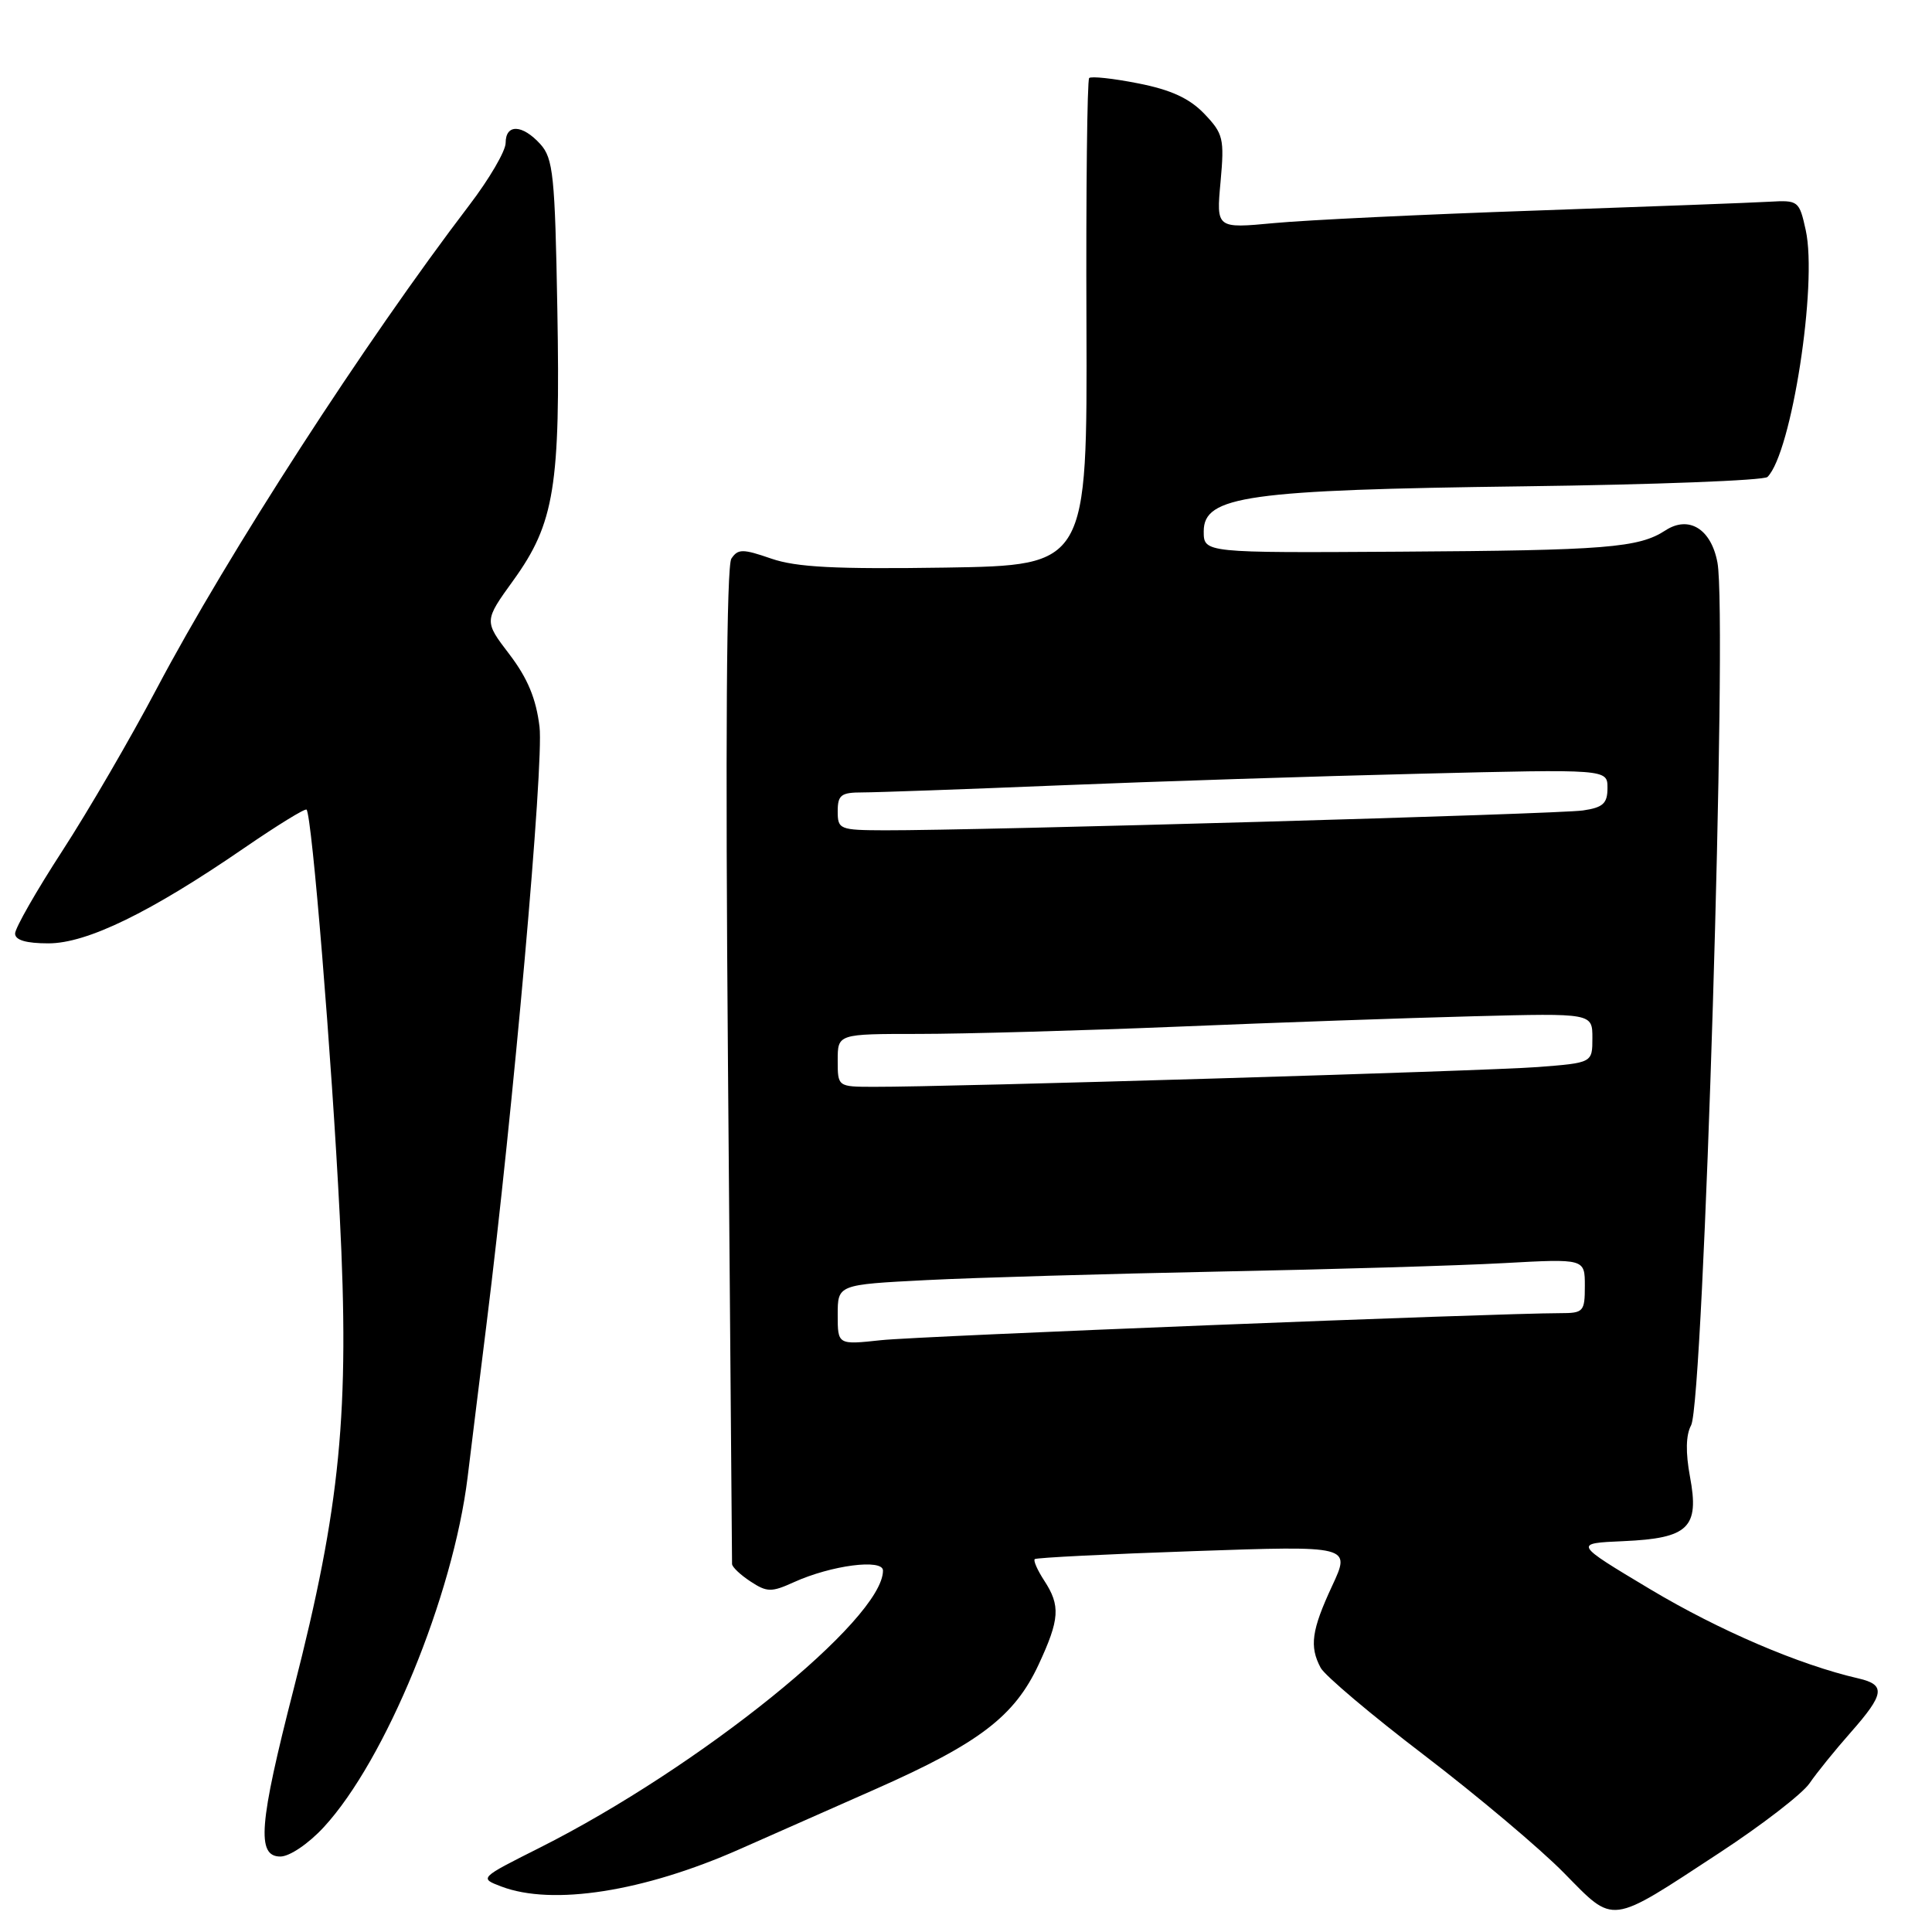 <?xml version="1.0" encoding="UTF-8" standalone="no"?>
<!DOCTYPE svg PUBLIC "-//W3C//DTD SVG 1.1//EN" "http://www.w3.org/Graphics/SVG/1.1/DTD/svg11.dtd" >
<svg xmlns="http://www.w3.org/2000/svg" xmlns:xlink="http://www.w3.org/1999/xlink" version="1.1" viewBox="0 0 256 256">
 <g >
 <path fill="currentColor"
d=" M 227.85 245.50 C 233.45 241.83 238.82 237.69 239.77 236.30 C 240.72 234.91 243.19 231.86 245.25 229.53 C 249.72 224.46 249.89 223.24 246.25 222.40 C 238.41 220.60 227.81 216.05 218.69 210.60 C 208.50 204.50 208.50 204.50 215.13 204.21 C 223.76 203.83 225.20 202.42 223.93 195.66 C 223.34 192.47 223.38 190.15 224.08 188.86 C 225.75 185.73 228.93 81.77 227.57 74.54 C 226.74 70.09 223.78 68.26 220.68 70.28 C 217.14 72.59 212.84 72.93 185.50 73.10 C 159.50 73.26 159.50 73.26 159.50 70.40 C 159.50 65.72 165.30 64.91 201.93 64.44 C 219.21 64.22 233.74 63.66 234.20 63.20 C 237.39 60.01 240.85 37.69 239.27 30.50 C 238.41 26.60 238.29 26.51 234.45 26.73 C 232.28 26.86 218.35 27.38 203.50 27.90 C 188.65 28.41 173.05 29.16 168.83 29.56 C 161.16 30.28 161.16 30.28 161.73 24.09 C 162.25 18.35 162.09 17.71 159.57 15.07 C 157.61 13.03 155.16 11.90 150.83 11.05 C 147.51 10.39 144.59 10.08 144.32 10.34 C 144.06 10.61 143.89 25.25 143.96 42.87 C 144.07 74.91 144.07 74.91 125.29 75.21 C 110.68 75.43 105.54 75.17 102.20 74.02 C 98.41 72.71 97.79 72.71 96.91 74.02 C 96.27 74.98 96.11 98.45 96.46 141.00 C 96.75 177.03 97.00 206.83 97.00 207.23 C 97.00 207.63 98.10 208.67 99.44 209.55 C 101.63 210.99 102.22 211.00 105.19 209.65 C 110.12 207.41 117.00 206.51 117.00 208.11 C 117.00 214.57 92.73 234.16 71.50 244.84 C 63.50 248.86 63.50 248.86 66.42 249.97 C 73.20 252.55 85.28 250.66 98.00 245.03 C 101.58 243.45 109.71 239.86 116.07 237.04 C 129.76 230.98 134.43 227.42 137.62 220.57 C 140.42 214.55 140.54 212.76 138.36 209.43 C 137.47 208.06 136.90 206.78 137.11 206.59 C 137.33 206.40 146.84 205.92 158.25 205.53 C 179.00 204.81 179.00 204.81 176.51 210.15 C 173.79 216.00 173.48 218.17 175.00 221.00 C 175.55 222.02 181.73 227.25 188.75 232.60 C 195.76 237.96 204.08 244.96 207.22 248.16 C 214.01 255.05 213.09 255.17 227.85 245.50 Z  M 42.91 242.10 C 51.07 233.25 60.03 211.47 61.96 195.75 C 62.51 191.21 63.64 182.10 64.46 175.50 C 68.00 147.11 72.08 101.21 71.49 96.31 C 71.04 92.58 69.92 89.88 67.50 86.70 C 64.13 82.29 64.13 82.29 68.02 76.90 C 73.48 69.33 74.27 64.44 73.85 40.96 C 73.54 23.23 73.30 20.99 71.60 19.10 C 69.21 16.47 67.00 16.39 67.00 18.94 C 67.00 20.01 64.83 23.72 62.18 27.19 C 48.39 45.27 30.20 73.39 20.77 91.24 C 17.32 97.78 11.69 107.46 8.25 112.76 C 4.81 118.06 2.00 122.98 2.00 123.70 C 2.00 124.57 3.46 125.00 6.42 125.00 C 11.53 125.00 19.94 120.90 32.38 112.35 C 36.72 109.37 40.42 107.09 40.62 107.28 C 41.33 108.00 43.96 140.14 45.02 161.15 C 46.34 187.10 45.12 199.58 38.92 223.77 C 34.31 241.72 33.97 246.00 37.15 246.00 C 38.37 246.00 40.87 244.31 42.91 242.10 Z  M 111.00 174.21 C 111.00 170.22 111.00 170.22 122.75 169.62 C 129.21 169.29 146.65 168.79 161.50 168.49 C 176.35 168.20 193.34 167.70 199.25 167.37 C 210.00 166.78 210.00 166.78 210.00 170.39 C 210.00 173.80 209.82 174.00 206.75 174.00 C 198.09 174.01 121.78 177.04 116.75 177.58 C 111.00 178.20 111.00 178.20 111.00 174.21 Z  M 111.00 140.50 C 111.00 137.00 111.00 137.00 121.74 137.00 C 127.65 137.00 143.06 136.57 155.99 136.04 C 168.92 135.50 186.59 134.88 195.25 134.66 C 211.00 134.25 211.00 134.25 211.00 137.54 C 211.00 140.83 211.00 140.83 203.75 141.39 C 196.84 141.92 125.71 144.04 115.75 144.01 C 111.00 144.00 111.00 144.00 111.00 140.50 Z  M 111.00 107.50 C 111.00 105.34 111.45 105.00 114.26 105.00 C 116.06 105.00 127.87 104.58 140.51 104.06 C 153.16 103.54 174.64 102.85 188.25 102.52 C 213.00 101.91 213.00 101.91 213.00 104.41 C 213.00 106.46 212.42 107.00 209.75 107.39 C 206.57 107.87 129.63 110.05 117.25 110.02 C 111.25 110.00 111.00 109.90 111.00 107.50 Z "/>
</g>
</svg>